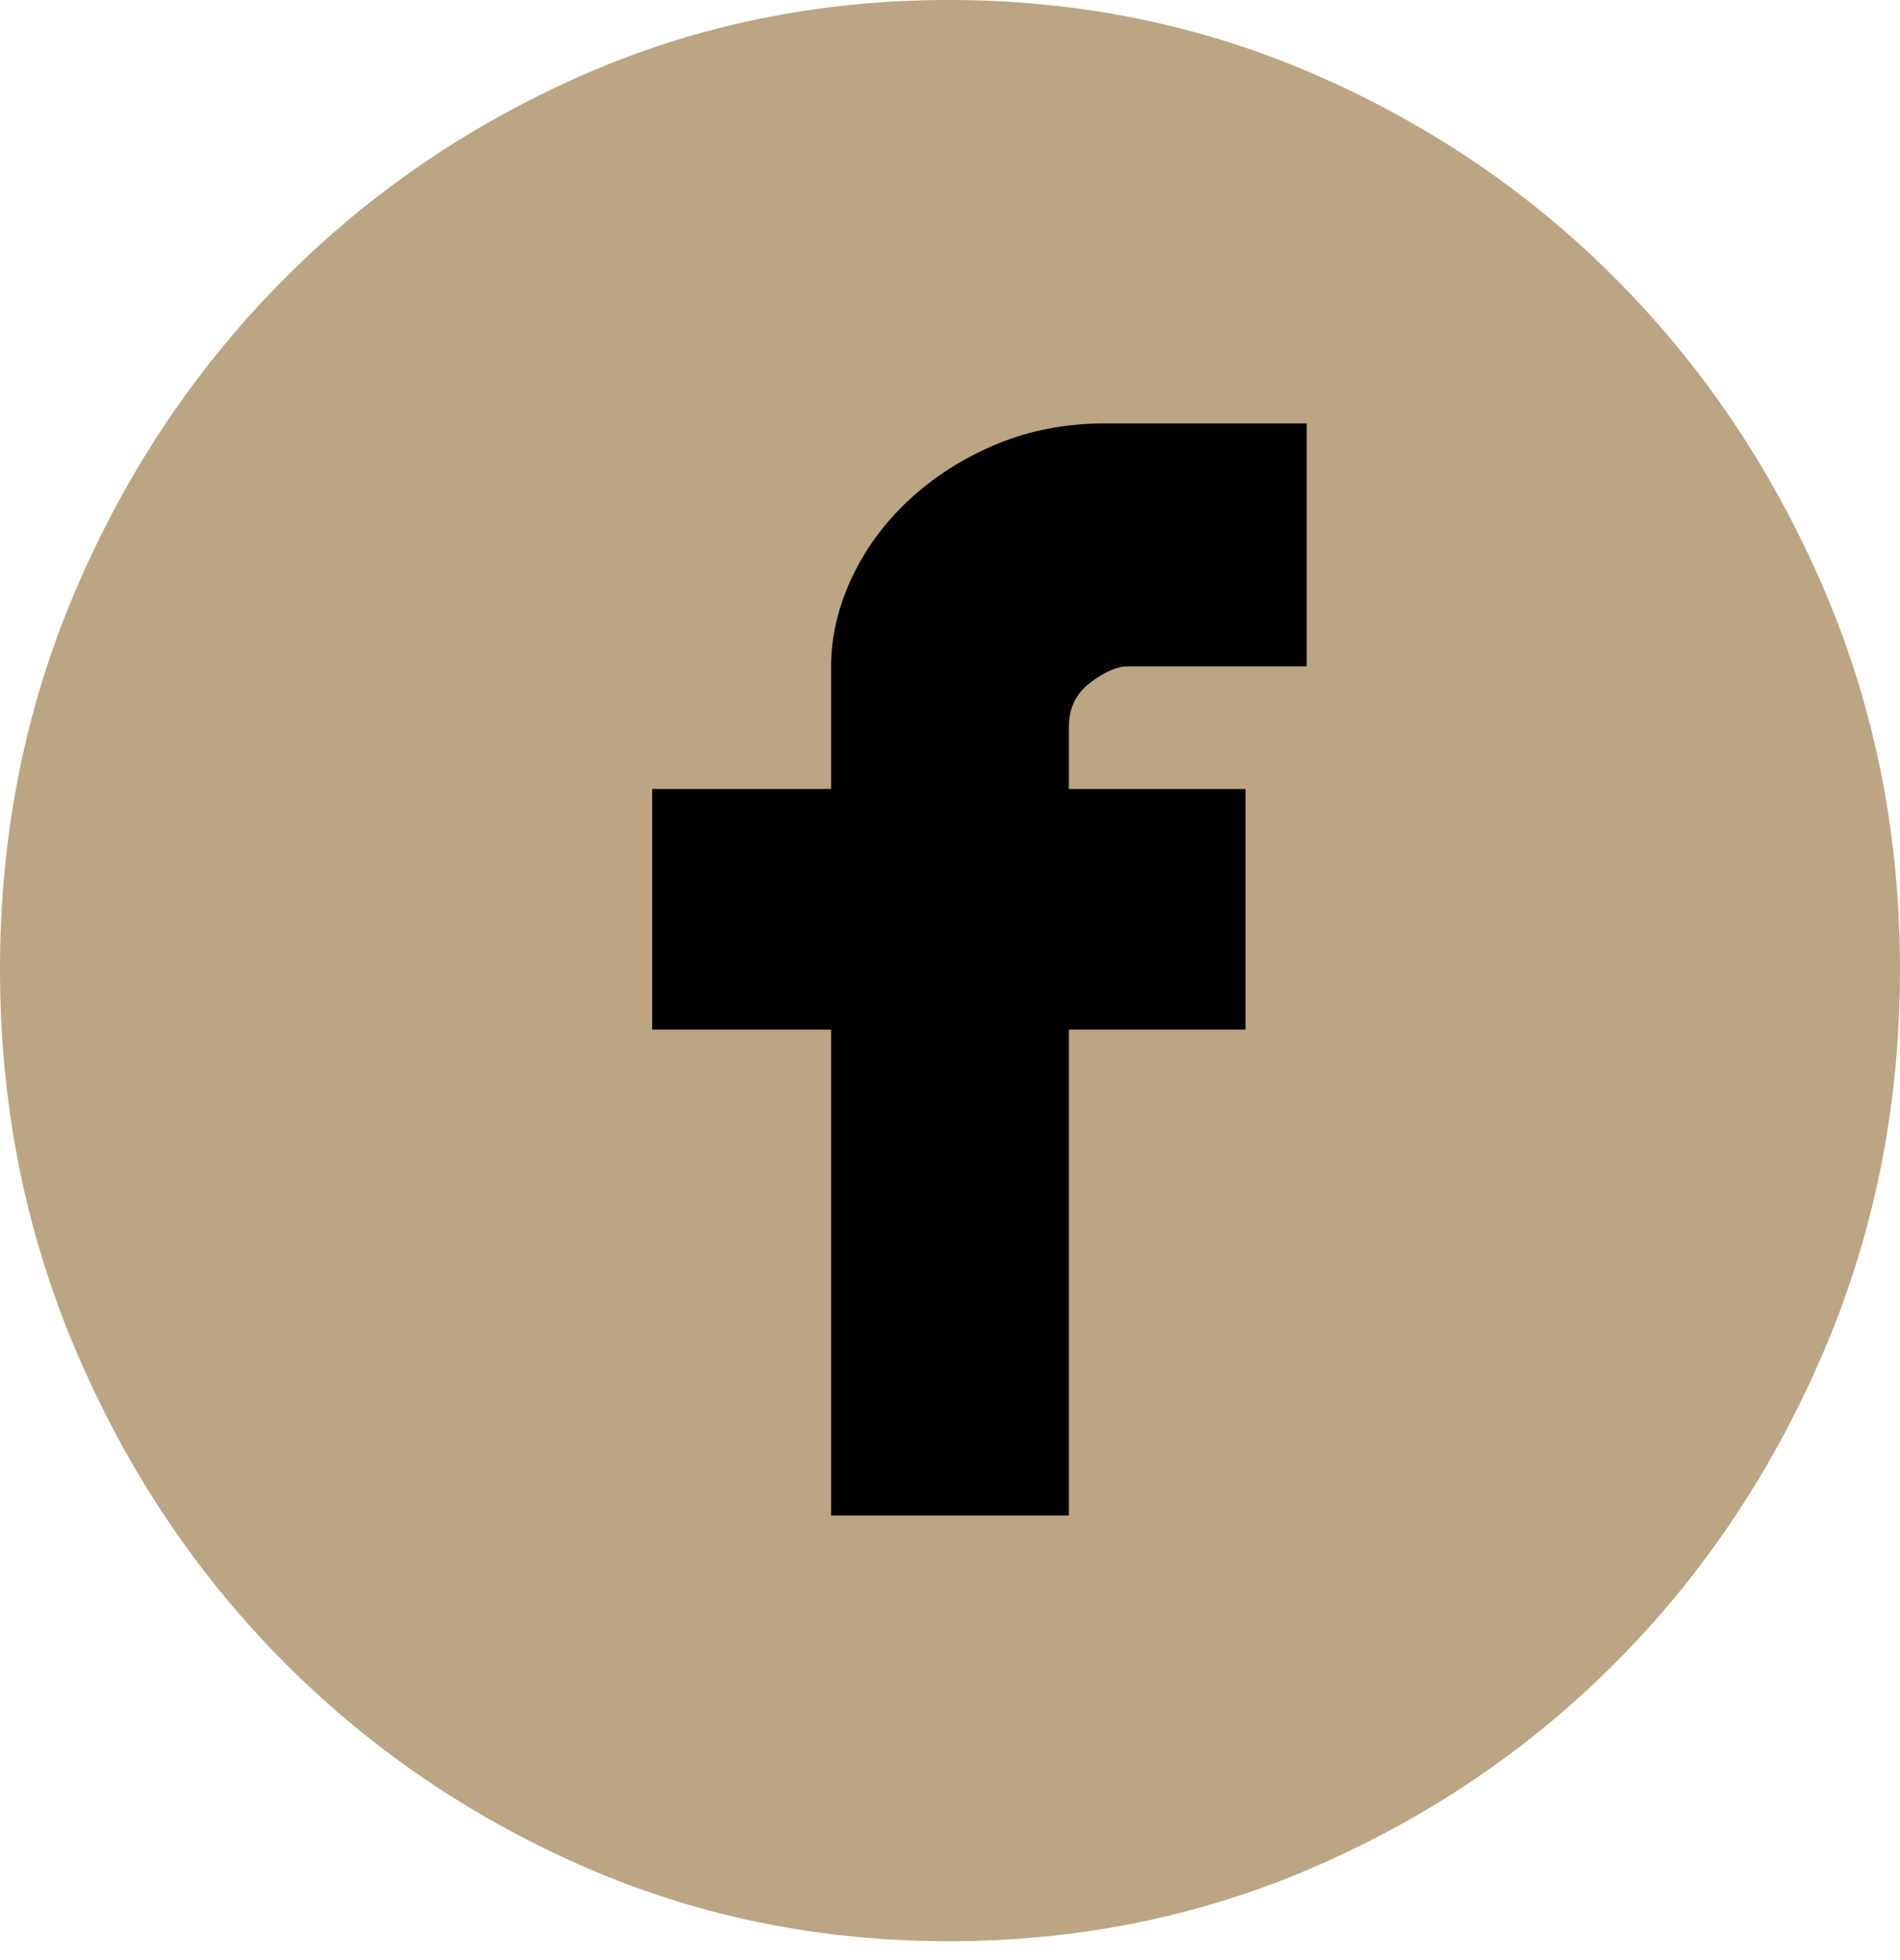 <?xml version="1.0" encoding="UTF-8" standalone="no"?>
<svg
   width="64"
   height="66"
   viewBox="0 0 64 66"
   fill="none"
   version="1.1"
   id="svg4"
   sodipodi:docname="facebook.svg"
   inkscape:version="1.2.2 (732a01da63, 2022-12-09)"
   xmlns:inkscape="http://www.inkscape.org/namespaces/inkscape"
   xmlns:sodipodi="http://sodipodi.sourceforge.net/DTD/sodipodi-0.dtd"
   xmlns="http://www.w3.org/2000/svg"
   xmlns:svg="http://www.w3.org/2000/svg">
  <defs
     id="defs8" />
  <sodipodi:namedview
     id="namedview6"
     pagecolor="#ffffff"
     bordercolor="#000000"
     borderopacity="0.25"
     inkscape:showpageshadow="2"
     inkscape:pageopacity="0.0"
     inkscape:pagecheckerboard="0"
     inkscape:deskcolor="#d1d1d1"
     showgrid="false"
     inkscape:zoom="8.6138462"
     inkscape:cx="23.450616"
     inkscape:cy="37.439721"
     inkscape:window-width="1920"
     inkscape:window-height="991"
     inkscape:window-x="-9"
     inkscape:window-y="-9"
     inkscape:window-maximized="1"
     inkscape:current-layer="svg4" />
  <path
     id="path390"
     style="fill:#000000;stroke-width:7.786;stroke-linecap:round"
     d="M 52.938,32.216 A 18.807,21.999 0 0 1 34.131,54.215 18.807,21.999 0 0 1 15.324,32.216 18.807,21.999 0 0 1 34.131,10.216 18.807,21.999 0 0 1 52.938,32.216 Z" />
  <path
     d="M31.962 2.00616e-06C36.386 2.28387e-06 40.544 0.857 44.434 2.571C48.324 4.285 51.719 6.622 54.617 9.583C57.516 12.543 59.804 15.997 61.483 19.944C63.161 23.892 64 28.125 64 32.643C64 37.162 63.161 41.408 61.483 45.381C59.804 49.354 57.516 52.821 54.617 55.782C51.719 58.742 48.324 61.079 44.434 62.793C40.544 64.507 36.386 65.364 31.962 65.364C27.538 65.364 23.393 64.507 19.528 62.793C15.663 61.079 12.281 58.742 9.383 55.782C6.484 52.821 4.195 49.354 2.517 45.381C0.839 41.408 -2.33254e-06 37.162 -2.04892e-06 32.643C-1.7653e-06 28.124 0.839 23.892 2.517 19.944C4.195 15.997 6.484 12.543 9.383 9.583C12.281 6.622 15.663 4.285 19.528 2.571C23.393 0.857 27.538 1.72846e-06 31.962 2.00616e-06ZM44.014 14.257L37.225 14.257C35.903 14.257 34.683 14.491 33.564 14.958C32.445 15.426 31.466 16.049 30.627 16.828C29.788 17.607 29.14 18.49 28.682 19.477C28.224 20.464 27.995 21.45 27.995 22.437L27.995 26.566L21.969 26.566L21.969 34.669L27.995 34.669L27.995 51.029L36.005 51.029L36.005 34.669L41.955 34.669L41.955 26.566L36.005 26.566L36.005 24.463C36.005 23.84 36.246 23.346 36.729 22.983C37.213 22.619 37.632 22.437 37.988 22.437L44.014 22.437L44.014 14.257Z"
     fill="#BCA582"
     id="path2" />
</svg>
